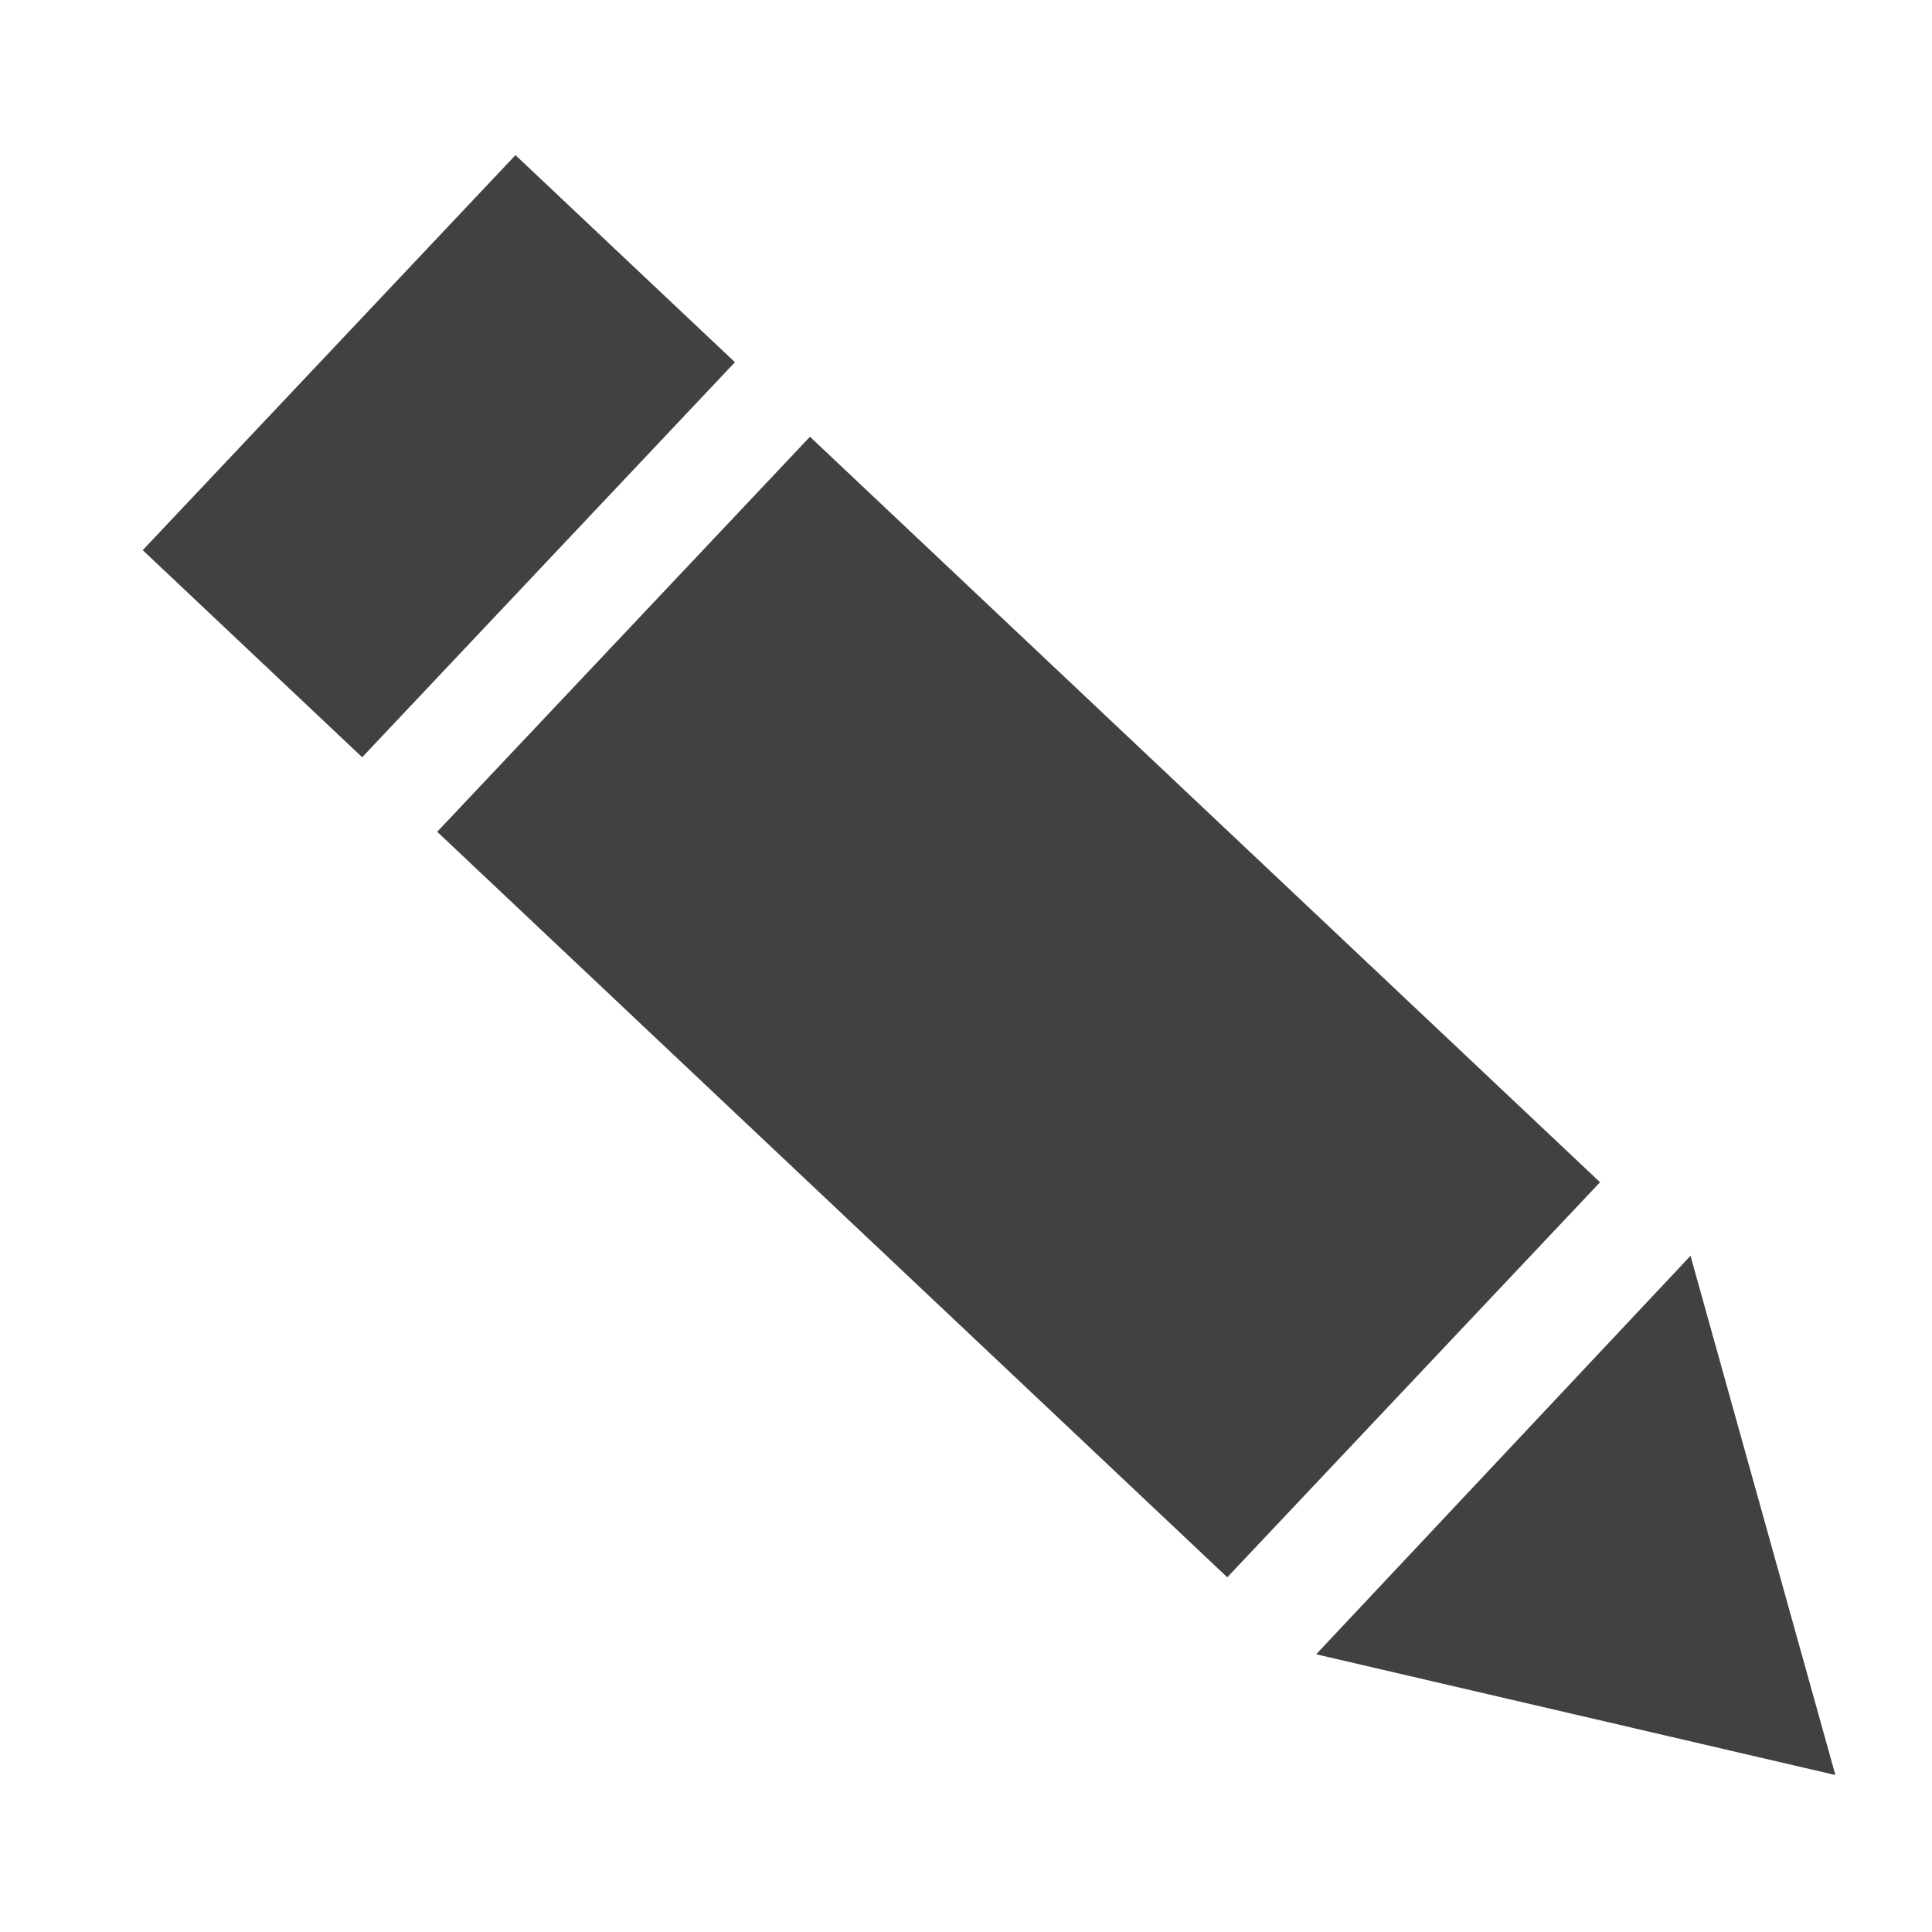<?xml version="1.0" encoding="utf-8"?>
<!-- Generator: Adobe Illustrator 19.2.1, SVG Export Plug-In . SVG Version: 6.00 Build 0)  -->
<svg version="1.1" id="Layer_1" xmlns="http://www.w3.org/2000/svg" xmlns:xlink="http://www.w3.org/1999/xlink" x="0px" y="0px"
	 viewBox="0 0 16 16" style="enable-background:new 0 0 16 16;" xml:space="preserve">
<style type="text/css">
	.st0{fill:#414141;}
</style>
<rect x="6.2" y="3.8" transform="matrix(0.686 -0.727 0.727 0.686 -3.395 8.789)" class="st0" width="4.5" height="9"/>
<polygon class="st0" points="15.2,14.7 10.9,13.7 14,10.4 "/>
<rect x="1.4" y="2.5" transform="matrix(0.686 -0.727 0.727 0.686 -1.596 3.859)" class="st0" width="4.5" height="2.5"/>
</svg>
